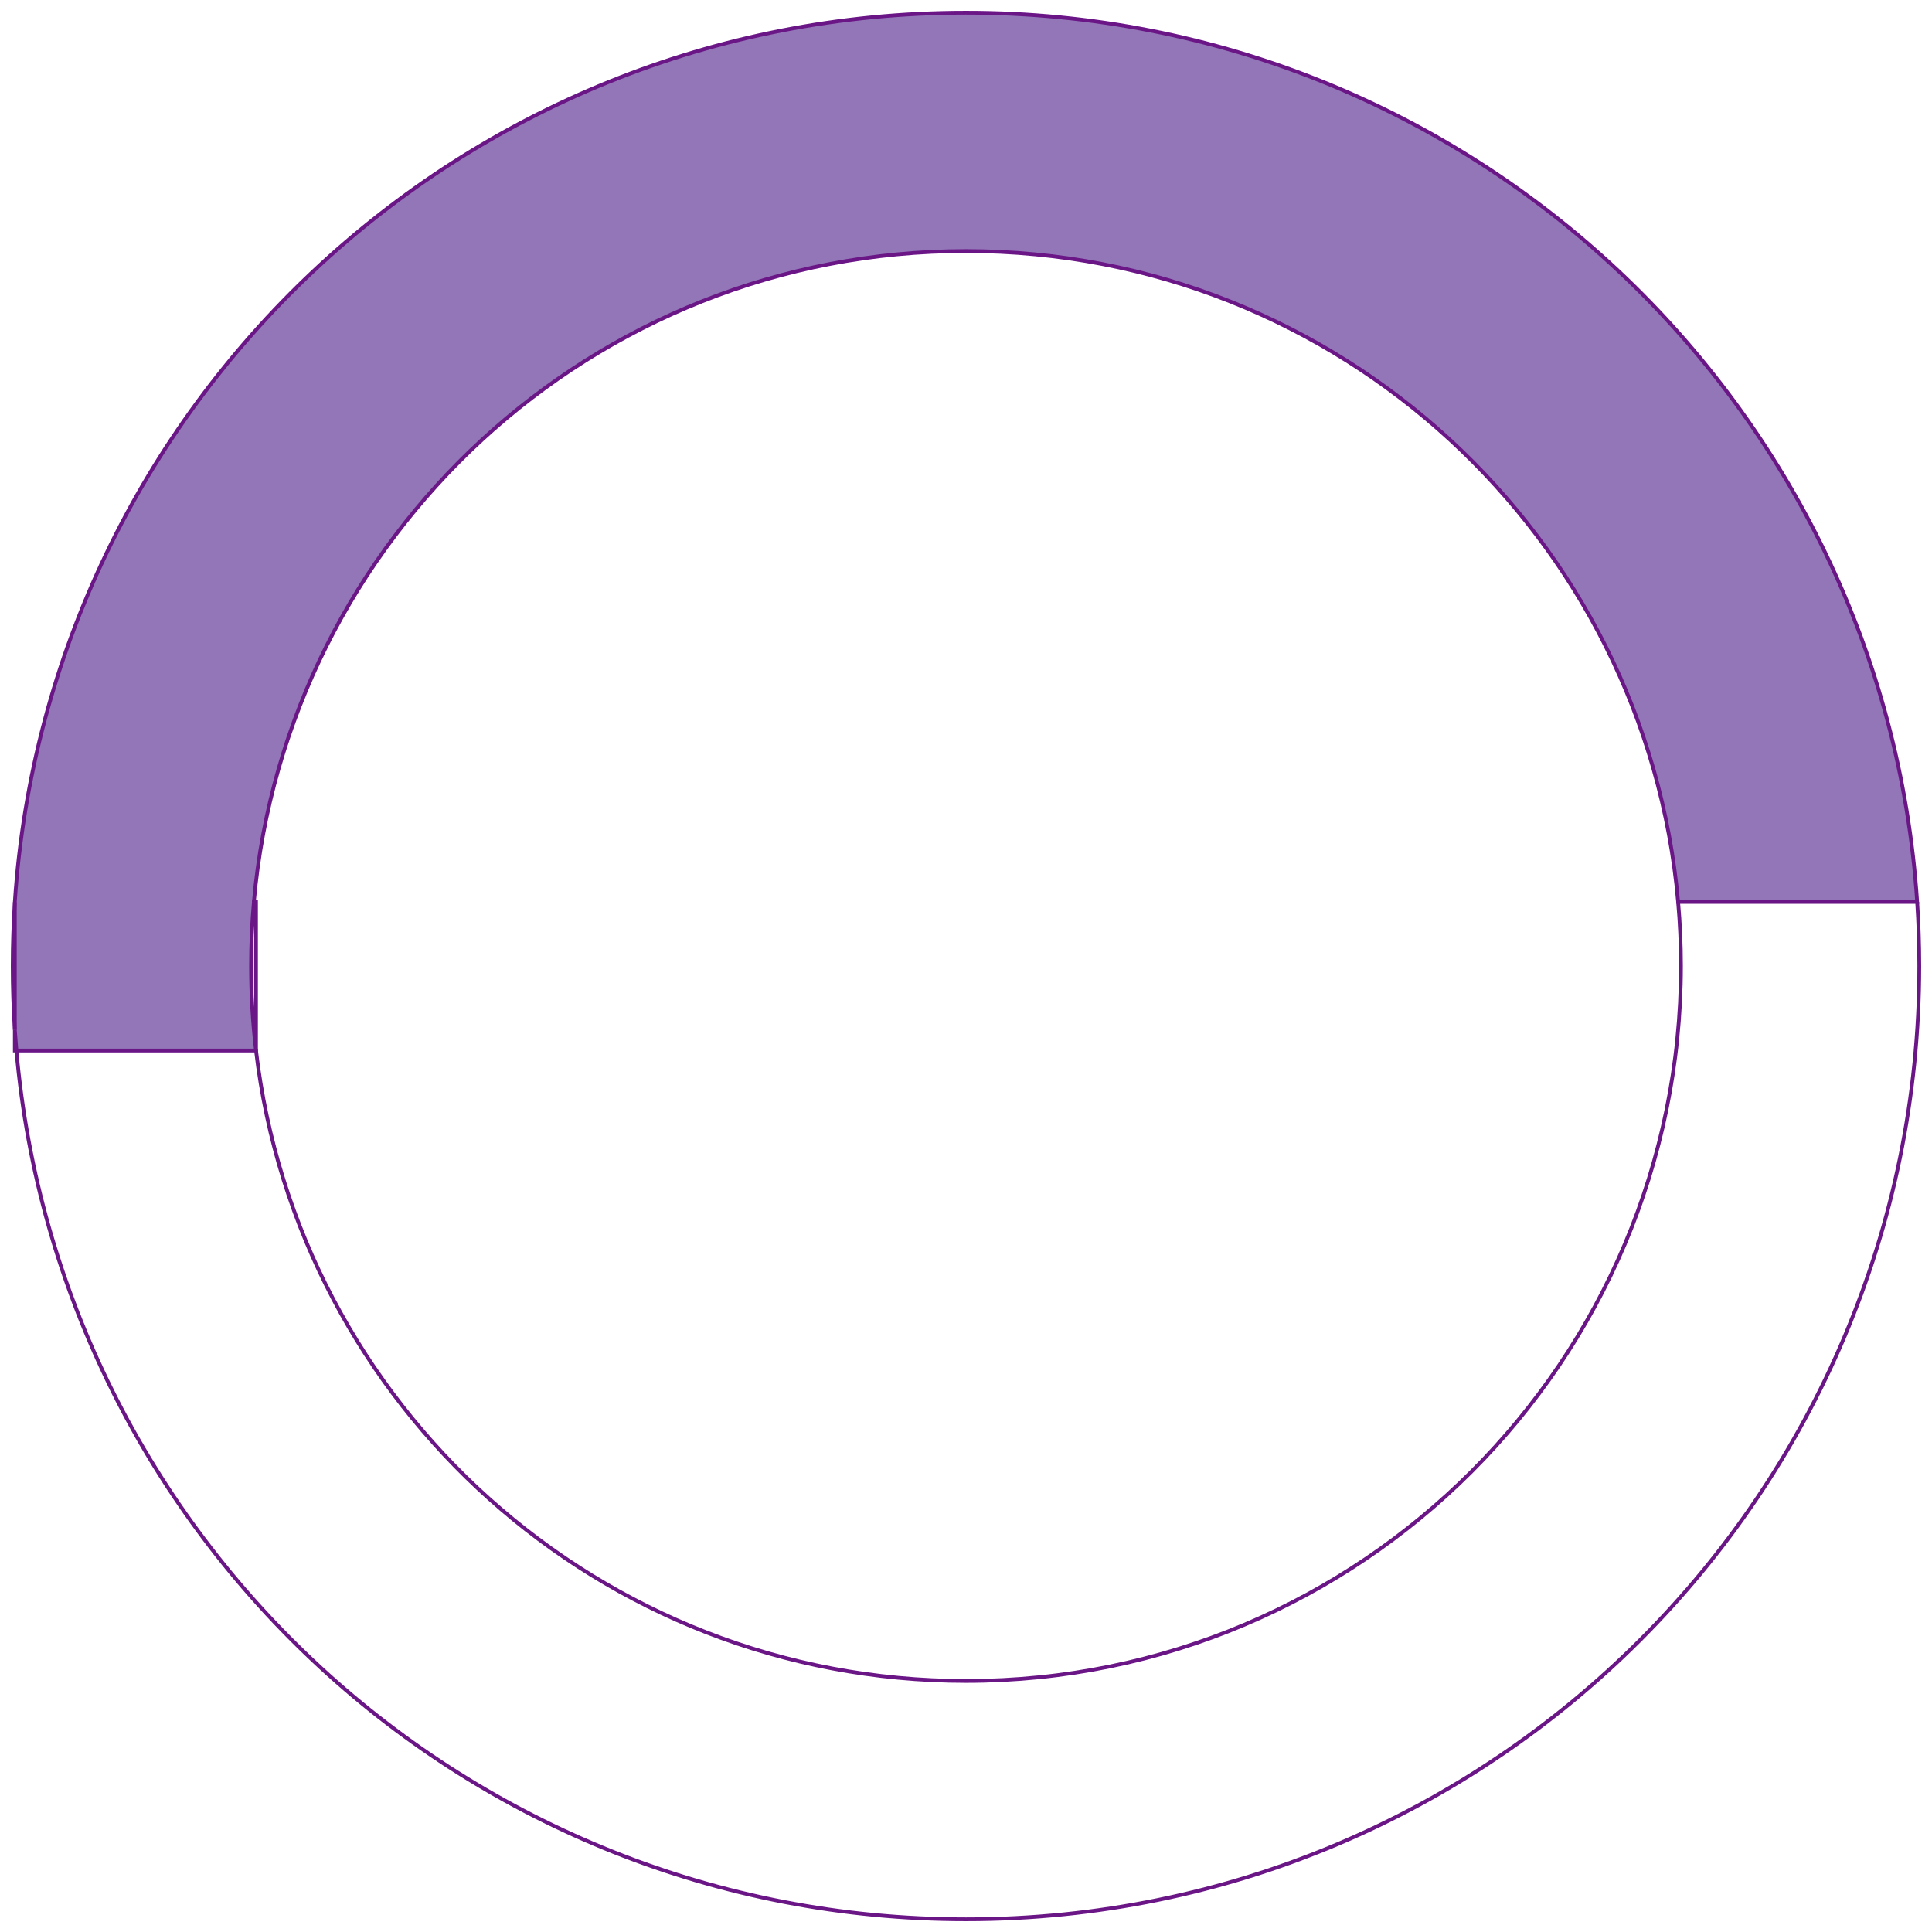 <?xml version="1.0" encoding="utf-8"?>
<!-- Generator: Adobe Illustrator 16.0.2, SVG Export Plug-In . SVG Version: 6.00 Build 0)  -->
<!DOCTYPE svg PUBLIC "-//W3C//DTD SVG 1.1//EN" "http://www.w3.org/Graphics/SVG/1.1/DTD/svg11.dtd">
<svg version="1.1" id="Layer_1" xmlns="http://www.w3.org/2000/svg" xmlns:xlink="http://www.w3.org/1999/xlink" x="0px" y="0px"
	 width="512px" height="512px" viewBox="0 0 512 512" enable-background="new 0 0 512 512" xml:space="preserve">
<g id="XMLID_1_">
	<g>
		<path fill="#9276B7" d="M67.84,278.35v0.051H4.35c-0.16-1.82-0.3-3.65-0.42-5.48v-33.84v-0.06C12.67,107.42,122.19,3.37,256,3.37
			c133.82,0,243.33,104.05,252.07,235.65H444.72C436.13,142.34,354.92,66.53,256,66.53S75.87,142.34,67.28,239.02
			c-0.5,5.59-0.75,11.26-0.75,16.98C66.53,263.56,66.97,271.02,67.84,278.35z"/>
	</g>
	<g>
		<path fill="none" stroke="#6B1687" stroke-miterlimit="10" d="M3.93,272.92C3.56,267.33,3.37,261.69,3.37,256
			c0-5.69,0.19-11.33,0.56-16.92"/>
		<path fill="none" stroke="#6B1687" stroke-miterlimit="10" d="M508.07,239.02c0.37,5.61,0.56,11.27,0.56,16.98
			c0,139.52-113.1,252.63-252.63,252.63c-131.97,0-240.31-101.2-251.65-230.229"/>
		<path fill="none" stroke="#6B1687" stroke-miterlimit="10" d="M444.72,239.02c0.5,5.59,0.75,11.26,0.75,16.98
			c0,104.64-84.83,189.47-189.47,189.47c-97.08,0-177.11-73.01-188.16-167.12"/>
		<path fill="none" stroke="#6B1687" stroke-miterlimit="10" d="M3.93,272.92v-33.84v-0.06C12.67,107.42,122.19,3.37,256,3.37
			c133.82,0,243.33,104.05,252.07,235.65H444.72C436.13,142.34,354.92,66.53,256,66.53S75.87,142.34,67.28,239.02"/>
		<polyline fill="none" stroke="#6B1687" stroke-miterlimit="10" points="67.84,278.35 67.84,278.4 4.35,278.4 		"/>
		<path fill="none" stroke="#6B1687" stroke-miterlimit="10" d="M3.93,272.92c0.12,1.83,0.26,3.66,0.42,5.48H3.93V272.92z"/>
		<path fill="none" stroke="#6B1687" stroke-miterlimit="10" d="M67.28,239.02h0.56v39.33c-0.87-7.33-1.31-14.79-1.31-22.35
			C66.53,250.28,66.78,244.61,67.28,239.02z"/>
	</g>
</g>
</svg>
